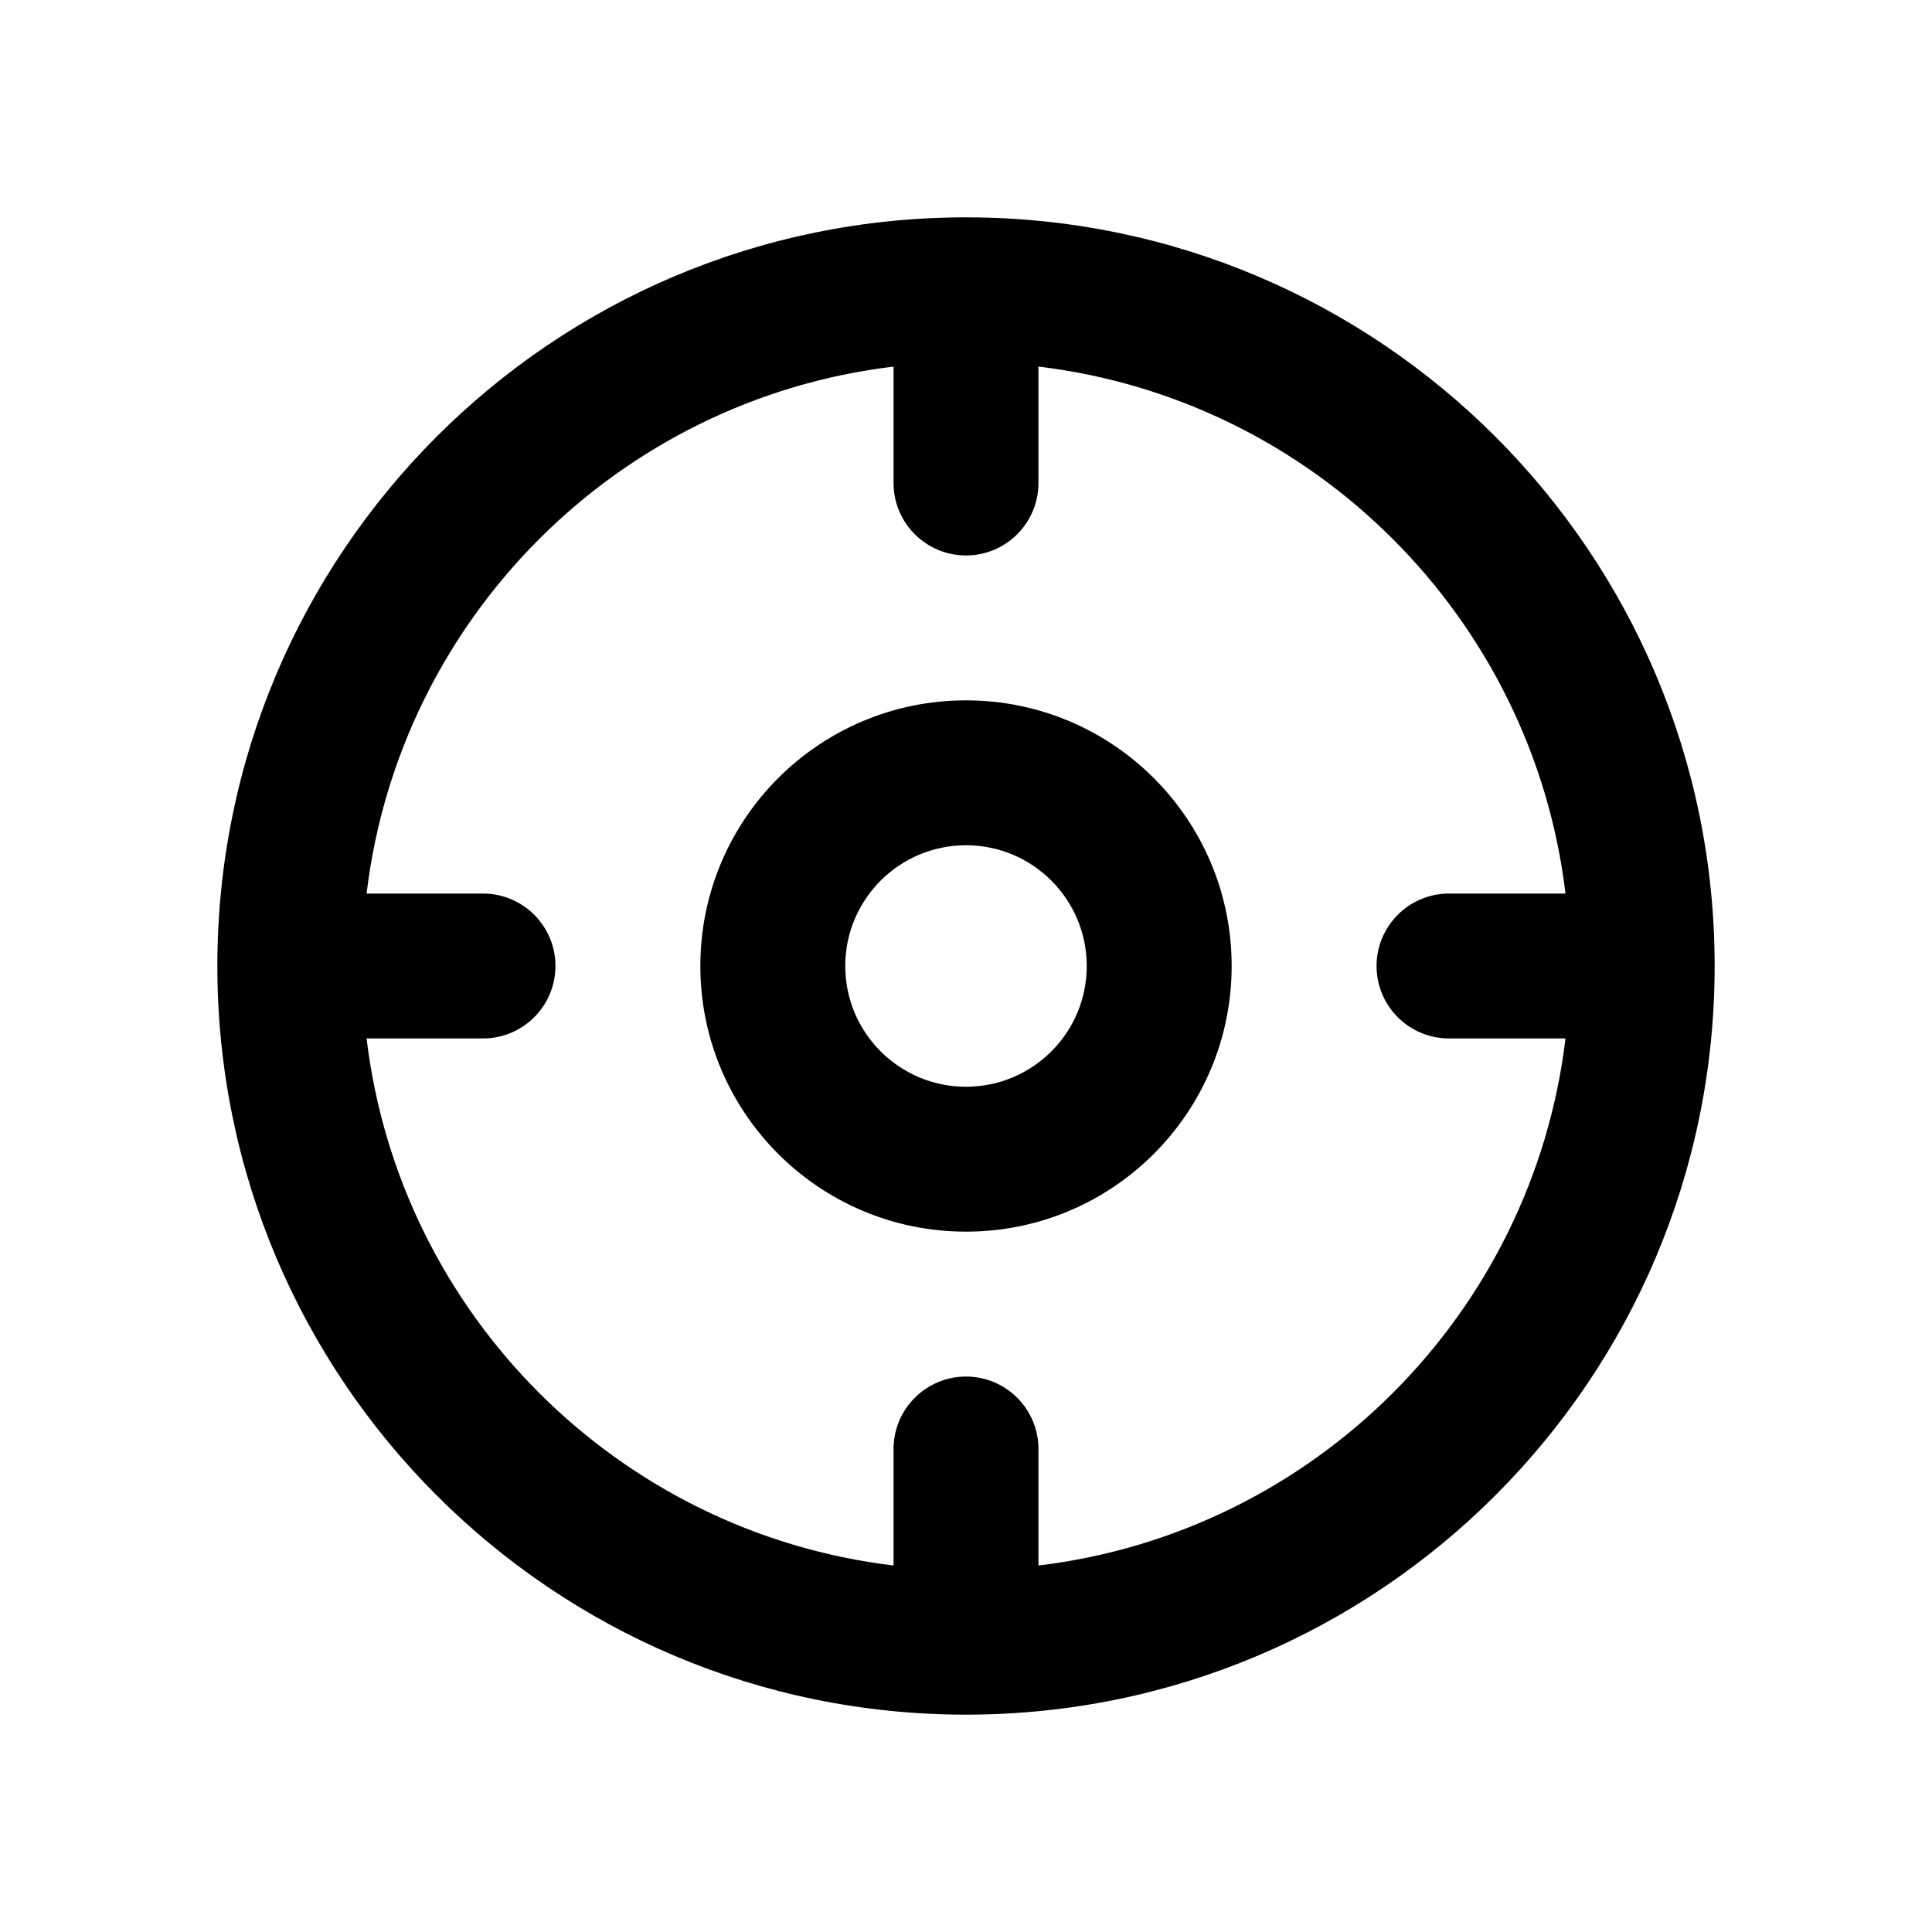 <svg width="20" height="20" viewBox="0 0 20 20" fill="none" xmlns="http://www.w3.org/2000/svg">
<g id="scope">
<g id="Group">
<path id="Shape" fill-rule="evenodd" clip-rule="evenodd" d="M10 2.25C14.28 2.25 17.75 5.72 17.75 10C17.75 14.28 14.28 17.75 10 17.75C5.72 17.75 2.25 14.28 2.25 10C2.25 5.72 5.72 2.25 10 2.25ZM3.795 10.75H5C5.414 10.75 5.75 10.414 5.75 10C5.75 9.586 5.414 9.25 5 9.25H3.795C4.136 6.398 6.398 4.136 9.25 3.795V5C9.25 5.414 9.586 5.75 10 5.75C10.414 5.75 10.75 5.414 10.75 5V3.795C13.602 4.136 15.864 6.398 16.206 9.25H15C14.586 9.25 14.25 9.586 14.25 10C14.25 10.414 14.586 10.75 15 10.75H16.206C15.864 13.602 13.602 15.864 10.75 16.206V15C10.75 14.586 10.414 14.25 10 14.25C9.586 14.25 9.25 14.586 9.25 15V16.206C6.398 15.864 4.136 13.602 3.795 10.75ZM10 8.75C9.31 8.75 8.75 9.31 8.75 10C8.75 10.69 9.31 11.25 10 11.25C10.69 11.25 11.25 10.69 11.25 10C11.25 9.31 10.69 8.75 10 8.75ZM7.25 10C7.25 8.481 8.481 7.25 10 7.25C11.519 7.25 12.75 8.481 12.75 10C12.75 11.519 11.519 12.75 10 12.75C8.481 12.75 7.25 11.519 7.25 10Z" fill="currentColor"/>
</g>
</g>
</svg>
